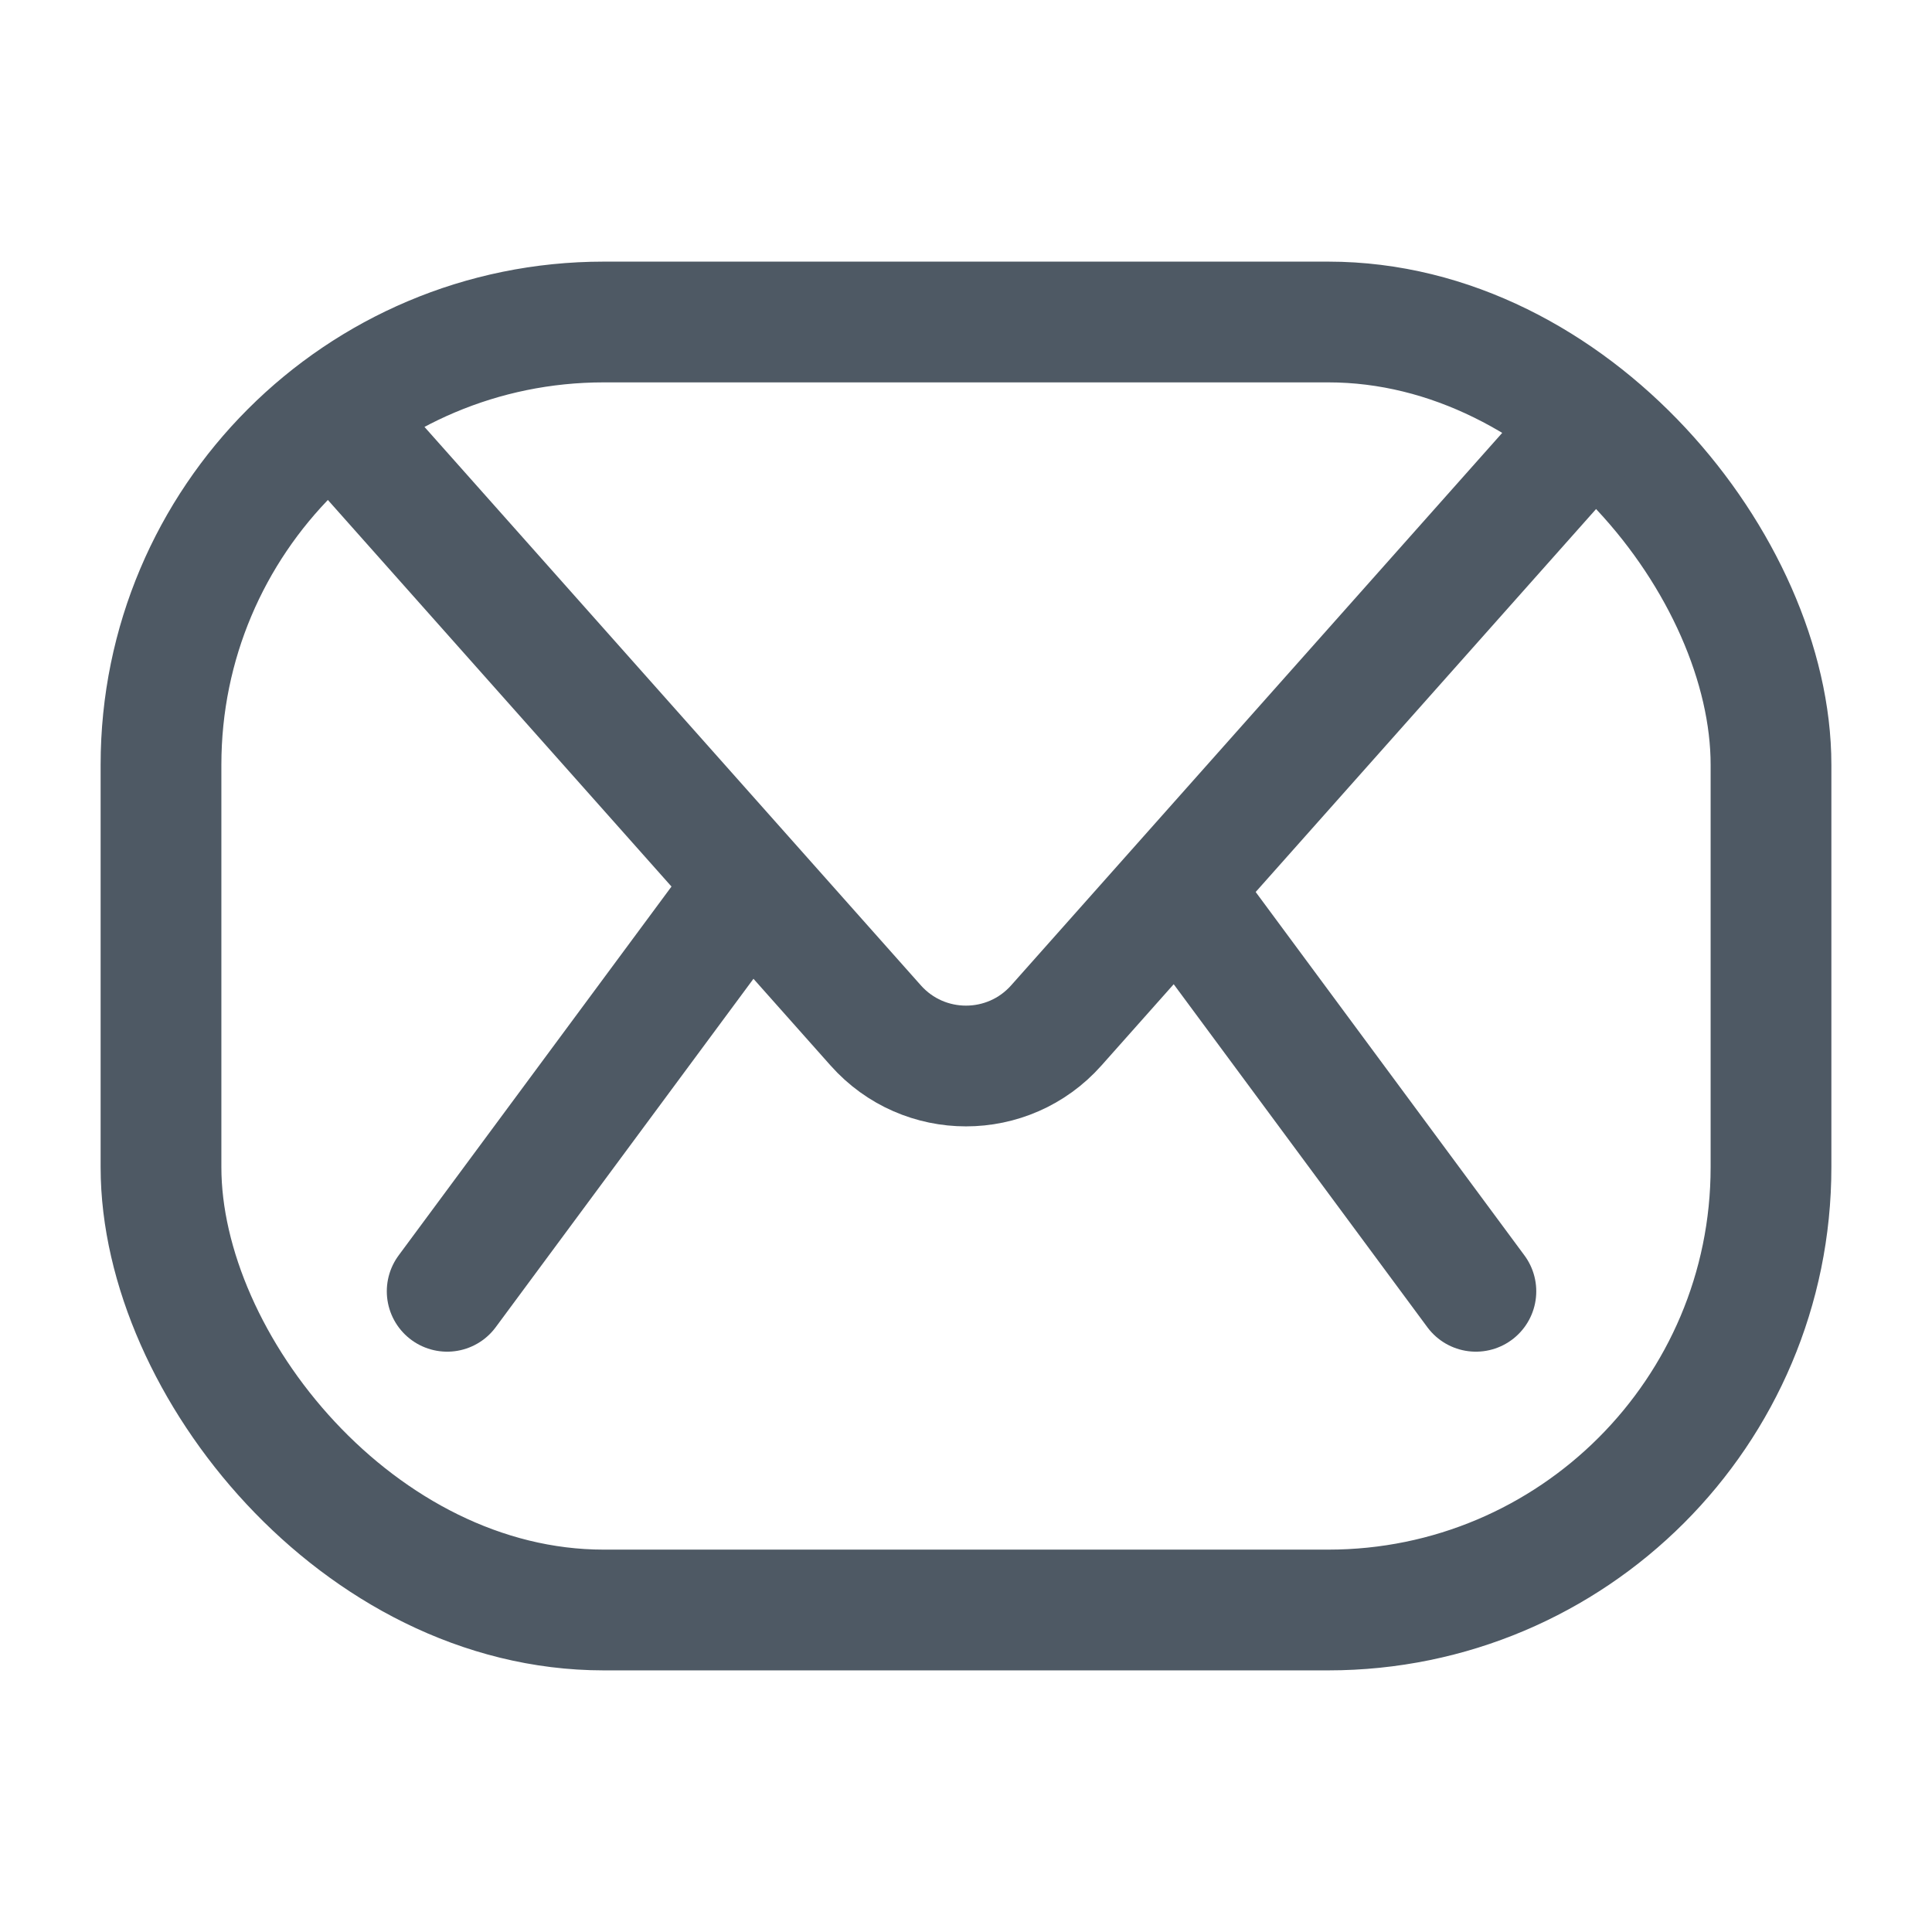 <svg width="24" height="24" viewBox="0 0 24 24" fill="none" xmlns="http://www.w3.org/2000/svg">
<rect x="2" y="4" width="20" height="16" rx="5.5" stroke="#4E5964" stroke-width="1.5"/>
<path d="M4 5L10.879 12.739C11.476 13.41 12.524 13.41 13.121 12.739L20 5" stroke="#4E5964" stroke-width="1.5"/>
<path d="M8.946 11.457L5.555 16.041" stroke="#4E5964" stroke-width="1.5" stroke-linecap="round"/>
<path d="M18.334 16.041L14.944 11.457" stroke="#4E5964" stroke-width="1.5" stroke-linecap="round"/>
</svg>
